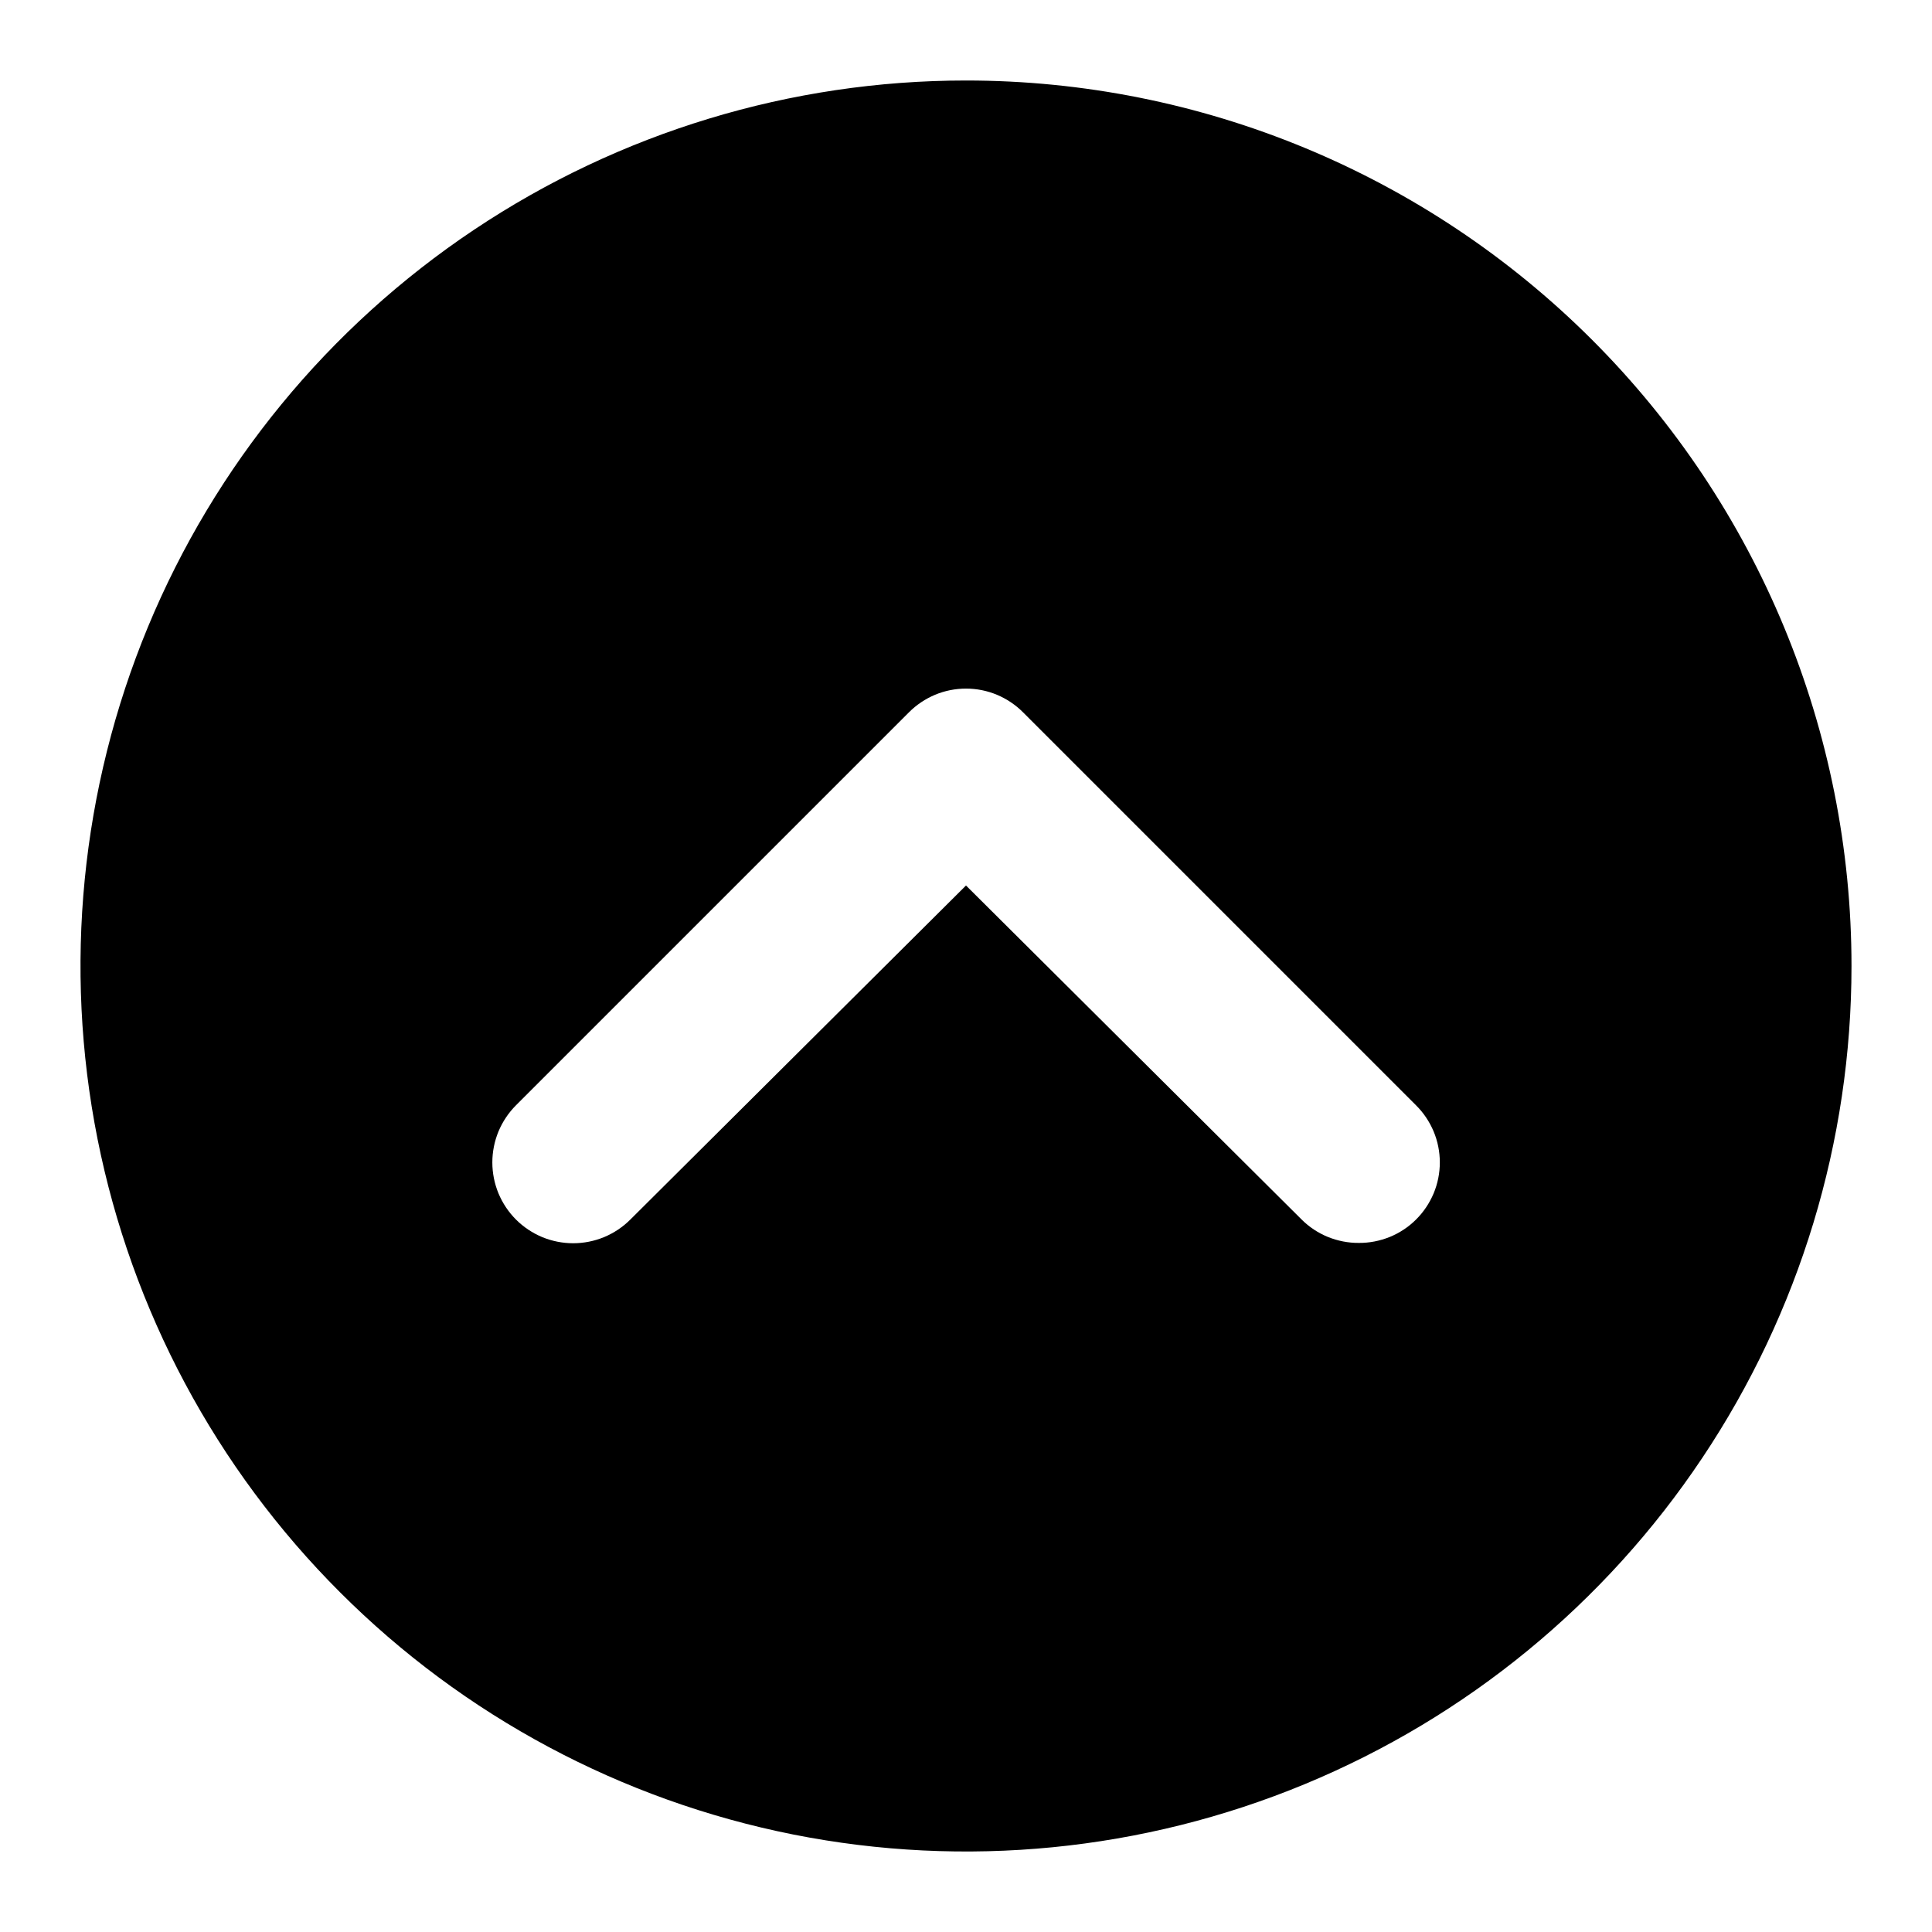 <svg width="24" height="24" viewBox="0 0 24 24" fill="none" xmlns="http://www.w3.org/2000/svg">
<path d="M12 1C9.824 1 7.698 1.645 5.889 2.854C4.08 4.063 2.67 5.78 1.837 7.79C1.005 9.8 0.787 12.012 1.211 14.146C1.636 16.28 2.683 18.24 4.222 19.778C5.76 21.317 7.72 22.364 9.854 22.789C11.988 23.213 14.2 22.995 16.209 22.163C18.22 21.33 19.938 19.92 21.146 18.111C22.355 16.302 23 14.176 23 12C23 9.083 21.841 6.285 19.778 4.222C17.715 2.159 14.917 1 12 1V1ZM17.59 15.15C17.497 15.243 17.386 15.316 17.264 15.366C17.142 15.415 17.012 15.441 16.88 15.44C16.748 15.441 16.618 15.415 16.496 15.366C16.374 15.316 16.263 15.243 16.17 15.15L12 11L7.83 15.15C7.737 15.243 7.626 15.317 7.504 15.368C7.382 15.418 7.252 15.444 7.12 15.444C6.988 15.444 6.858 15.418 6.736 15.368C6.614 15.317 6.503 15.243 6.41 15.15C6.317 15.057 6.243 14.946 6.192 14.824C6.142 14.702 6.116 14.572 6.116 14.44C6.116 14.308 6.142 14.178 6.192 14.056C6.243 13.934 6.317 13.823 6.41 13.73L11.29 8.85C11.383 8.756 11.494 8.682 11.615 8.631C11.737 8.58 11.868 8.554 12 8.554C12.132 8.554 12.263 8.58 12.385 8.631C12.506 8.682 12.617 8.756 12.71 8.85L17.59 13.73C17.684 13.823 17.758 13.934 17.809 14.055C17.86 14.177 17.886 14.308 17.886 14.44C17.886 14.572 17.86 14.703 17.809 14.825C17.758 14.946 17.684 15.057 17.59 15.15Z" fill="black"/>
</svg>

